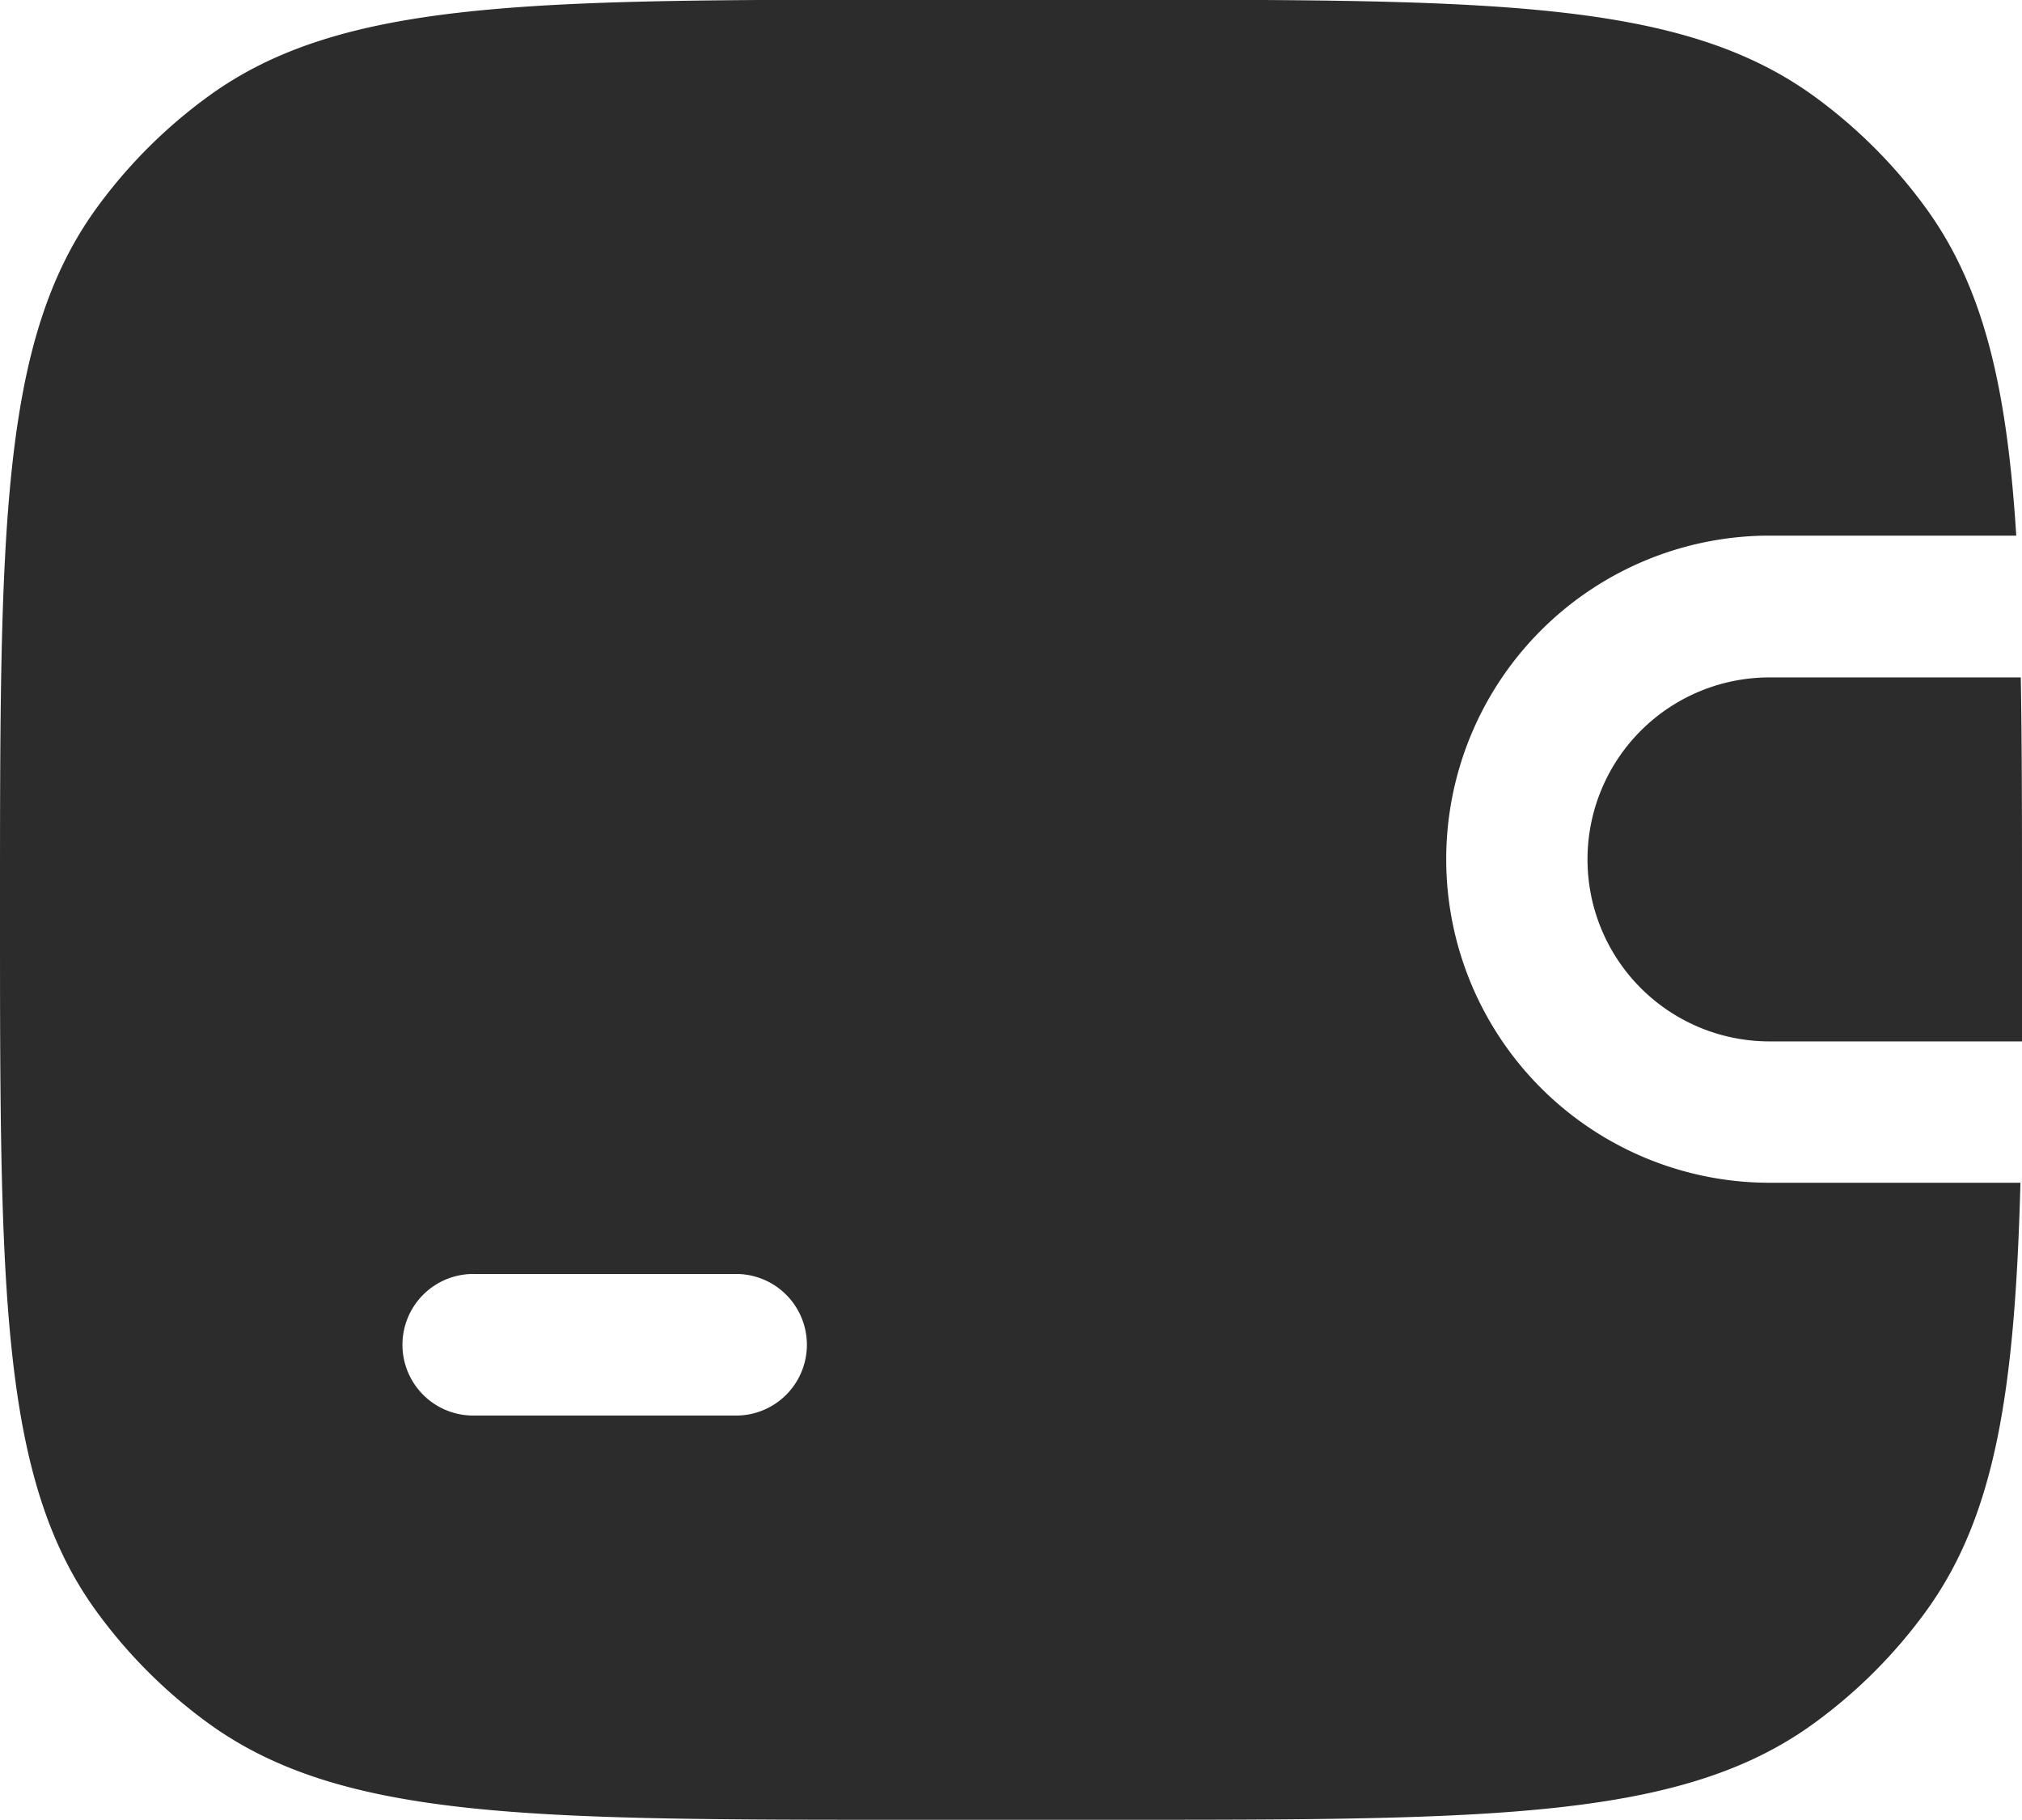 <svg xmlns="http://www.w3.org/2000/svg" width="36.592" height="32.933" viewBox="0 0 36.592 32.933">
  <defs>
    <style>
      .cls-1 {
        fill: #2c2c2c;
      }
    </style>
  </defs>
  <path id="WalletIcon" style="fill-rule: evenodd" class="cls-1" d="M424,368.466c0-6.861,0-10.291,1.747-12.7a9.152,9.152,0,0,1,2.024-2.024c2.4-1.747,5.835-1.747,12.7-1.747h3.659c6.861,0,10.291,0,12.7,1.747a9.153,9.153,0,0,1,2.024,2.024c1.045,1.438,1.465,3.242,1.634,5.926h-4.461a5.855,5.855,0,1,0,0,11.71h4.537c-.1,3.732-.445,6.014-1.711,7.756a9.151,9.151,0,0,1-2.024,2.024c-2.4,1.747-5.835,1.747-12.7,1.747h-3.659c-6.861,0-10.291,0-12.7-1.747a9.151,9.151,0,0,1-2.024-2.024C424,378.758,424,375.327,424,368.466Zm32.018-4.208h4.552c.022,1.242.022,2.635.022,4.208,0,.843,0,1.634,0,2.378h-4.57a3.293,3.293,0,1,1,0-6.586ZM432.6,375.053a1.281,1.281,0,1,0,0,2.561h4.757a1.281,1.281,0,0,0,0-2.561Z" transform="translate(-424 -352)"/>
</svg>
